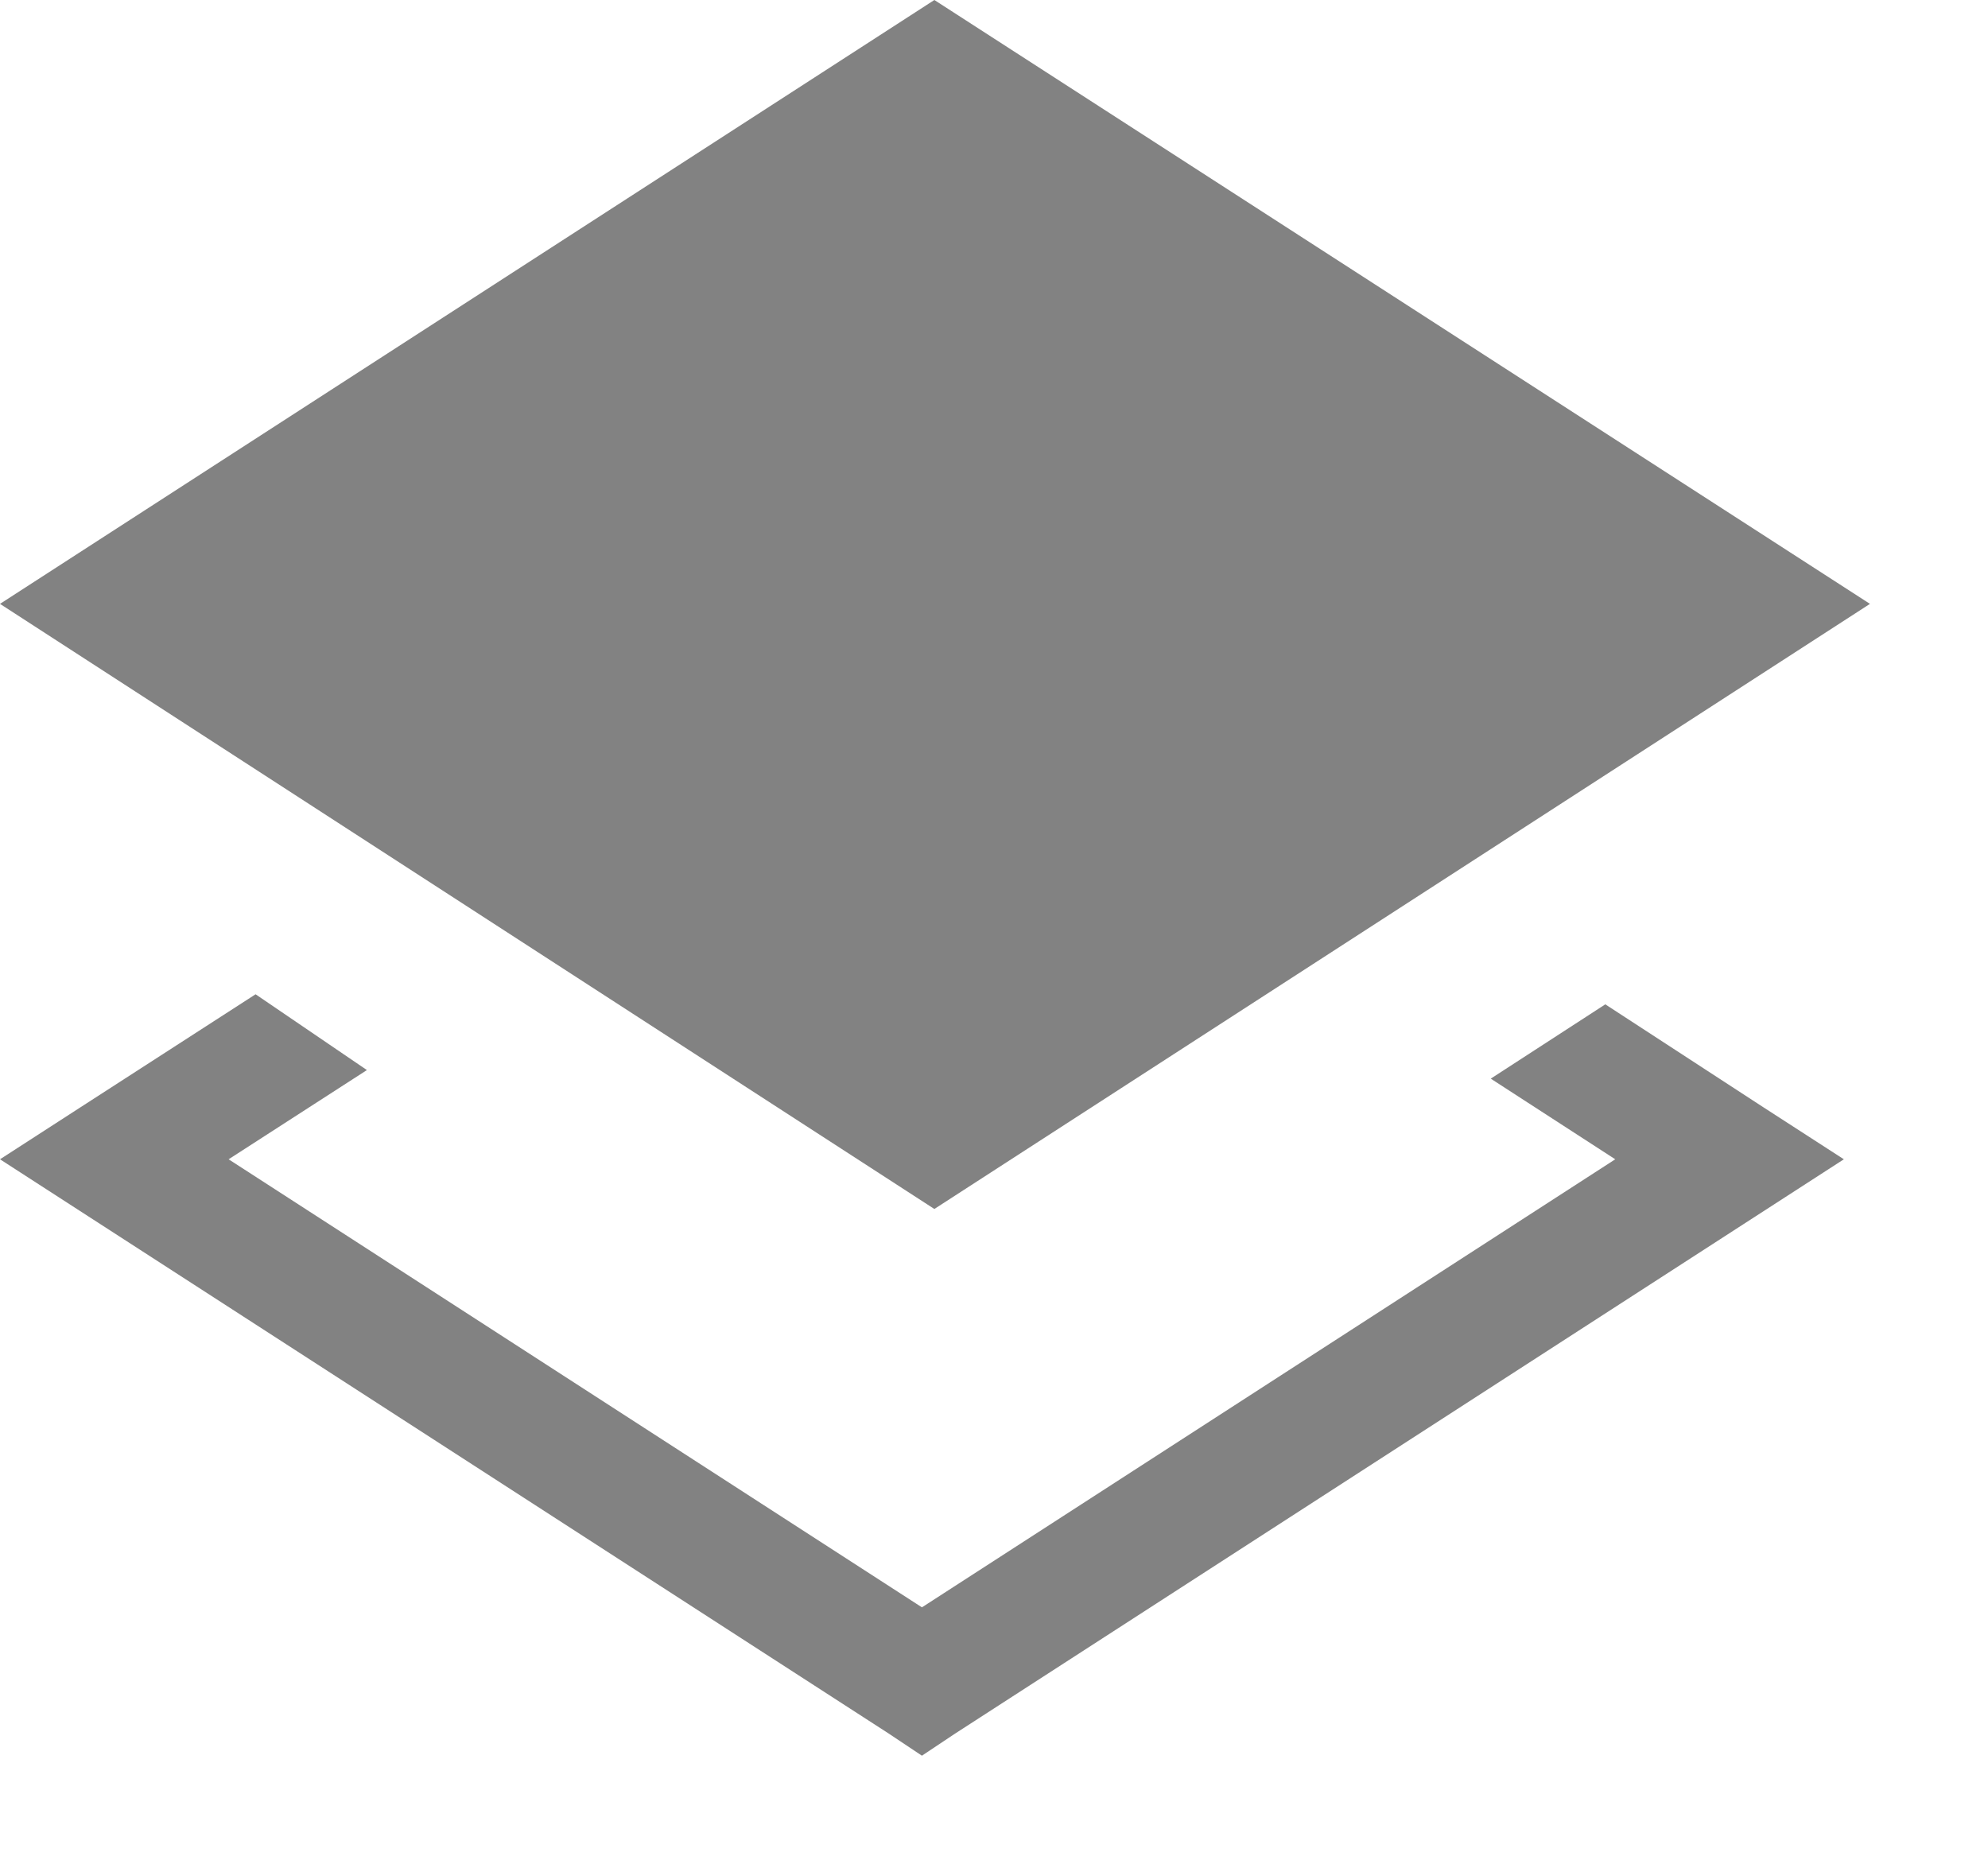 <svg xmlns="http://www.w3.org/2000/svg" width="16" height="15"><path d="M13 9.33l-5.58 3.606L1.84 9.33l1.113-.718-.896-.61L.65 8.91 0 9.33l7.15 4.62.27.18.27-.18 7.15-4.62-.65-.42-1.27-.827-.922.598z" fill="#828282"/><path d="M7.52 0l7.53 4.86-7.53 4.87L0 4.86 7.52 0z" fill="#828282"/></svg>